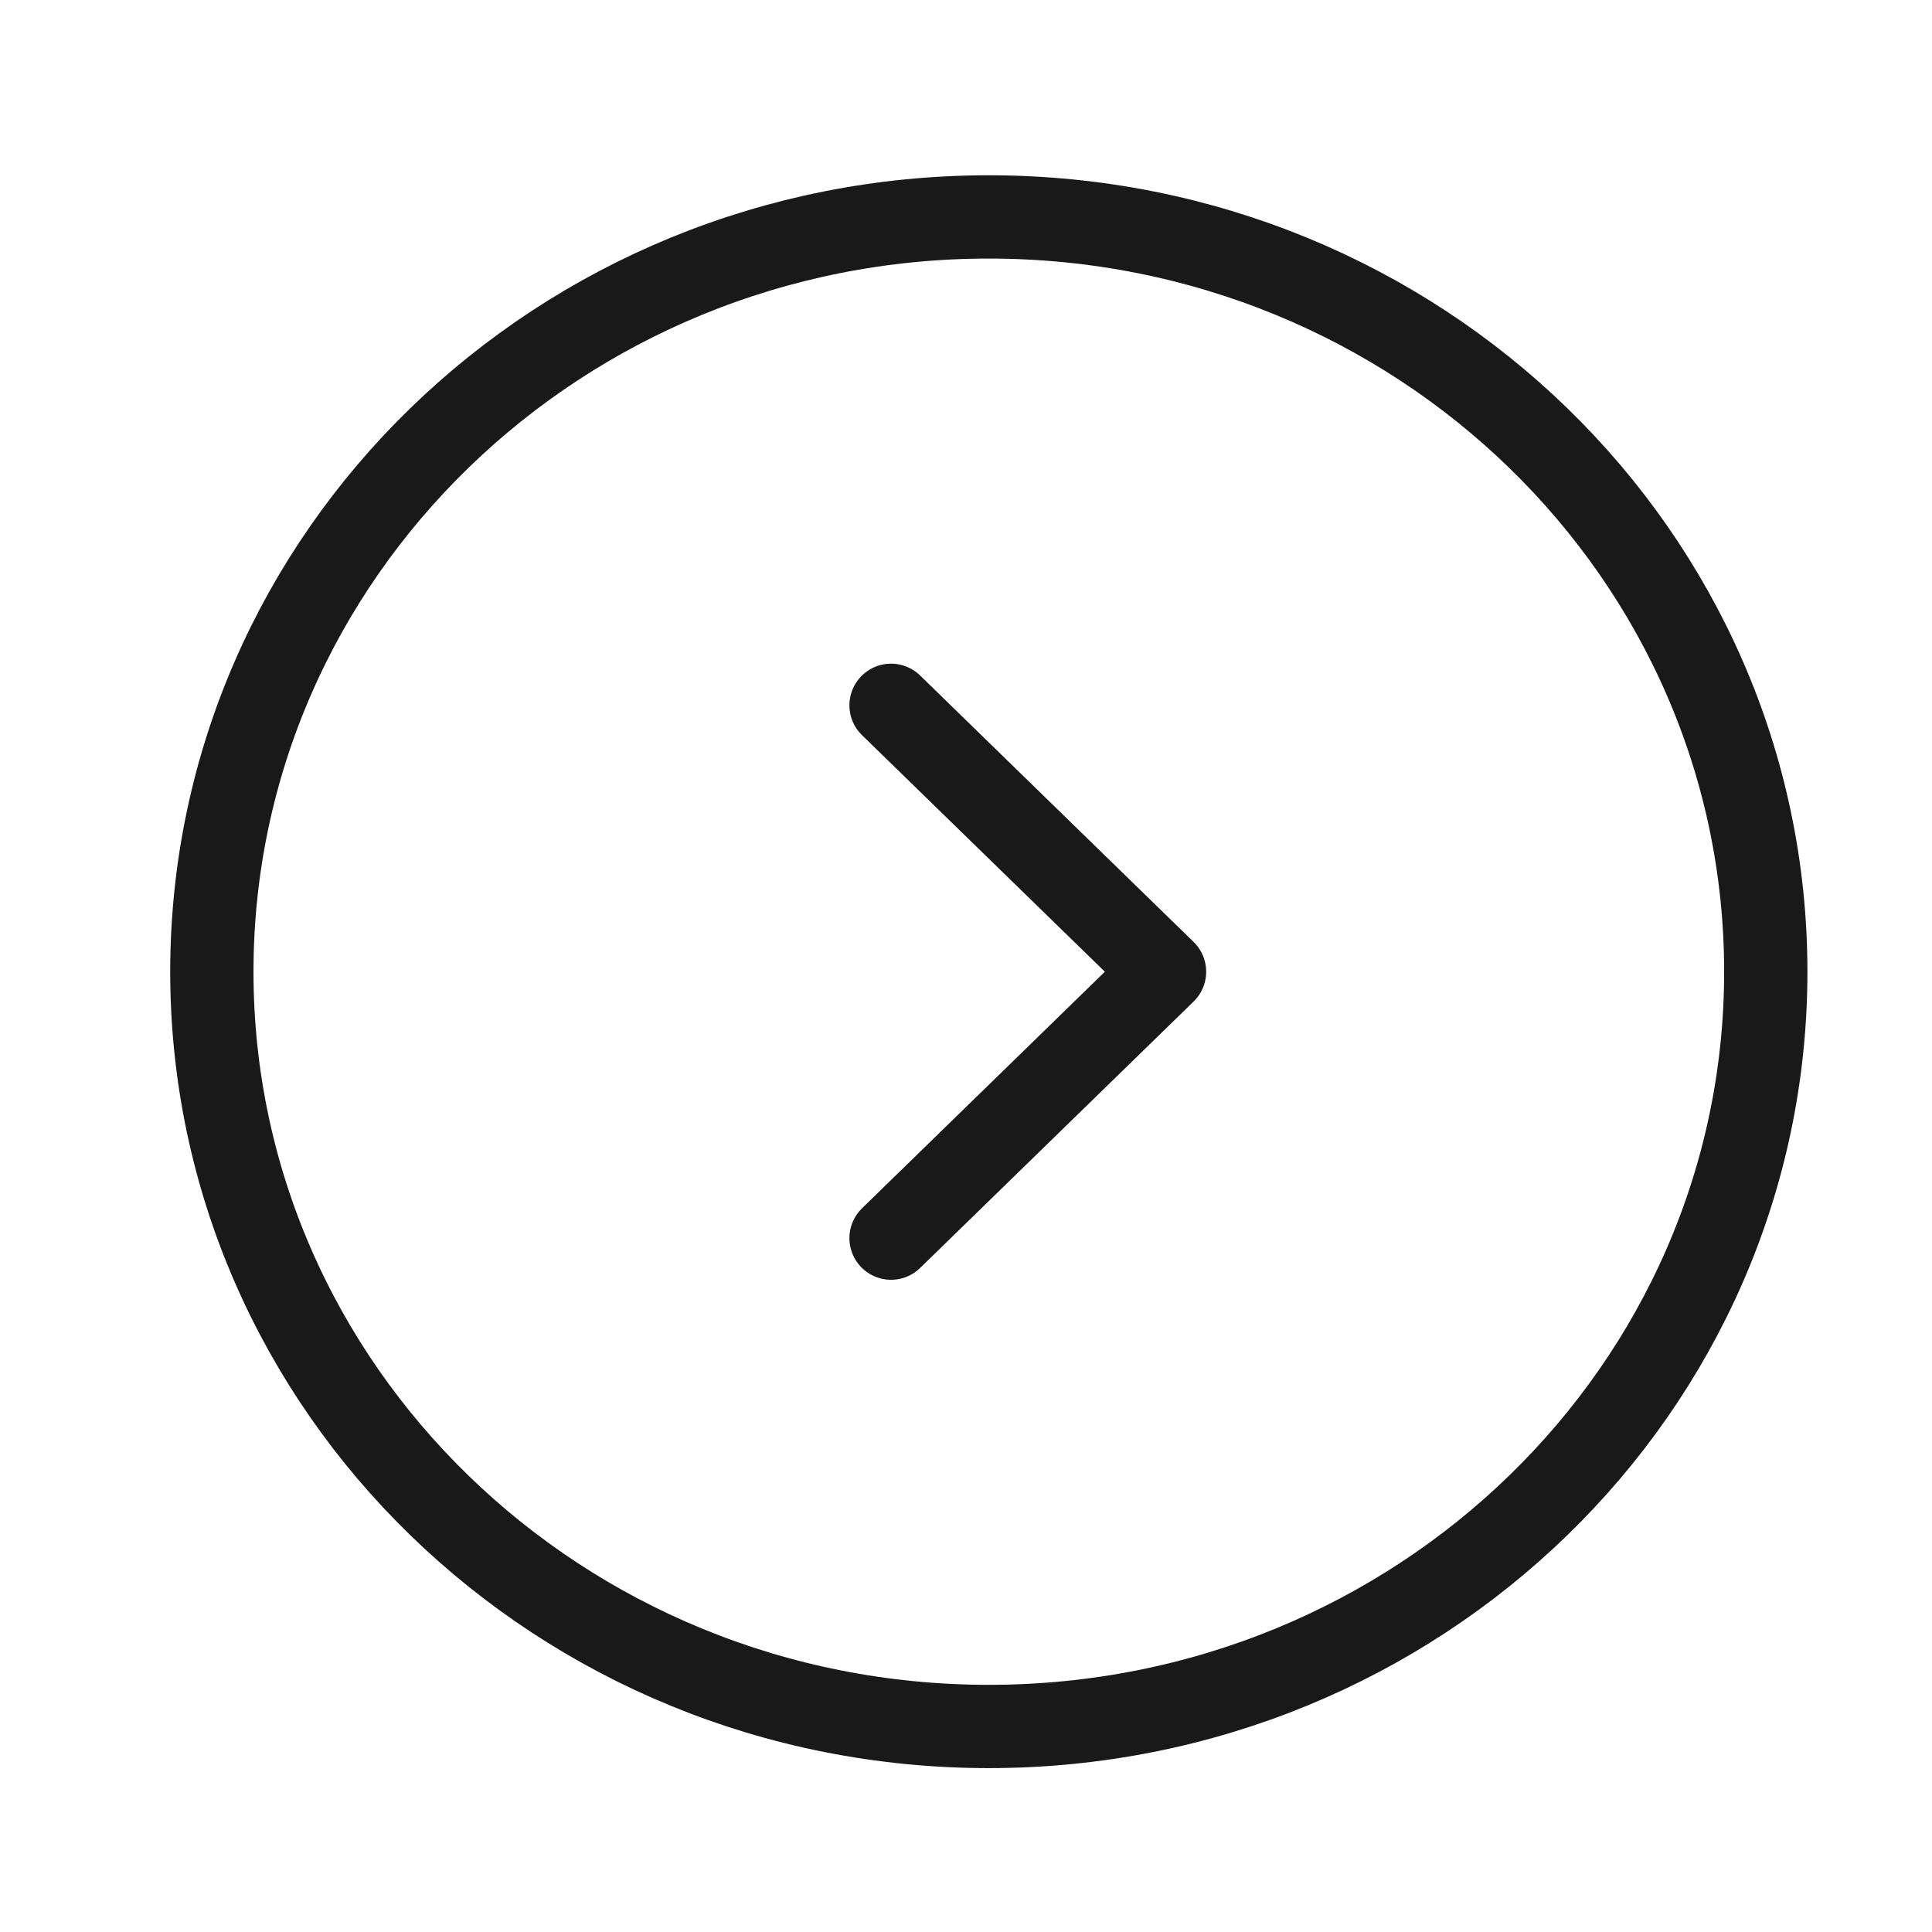 <svg width="29" height="29" viewBox="0 0 29 29" fill="none" xmlns="http://www.w3.org/2000/svg">
<path d="M14.842 25.915C21.284 25.915 26.505 20.843 26.505 14.586C26.505 8.329 21.284 3.256 14.842 3.256C8.401 3.256 3.18 8.329 3.18 14.586C3.18 20.843 8.401 25.915 14.842 25.915Z" stroke="#191919" stroke-width="1.25" stroke-miterlimit="10" stroke-linecap="round" stroke-linejoin="round"/>
<path d="M13.375 18.585L17.48 14.586L13.375 10.587" stroke="#191919" stroke-width="1.25" stroke-linecap="round" stroke-linejoin="round"/>
</svg>
